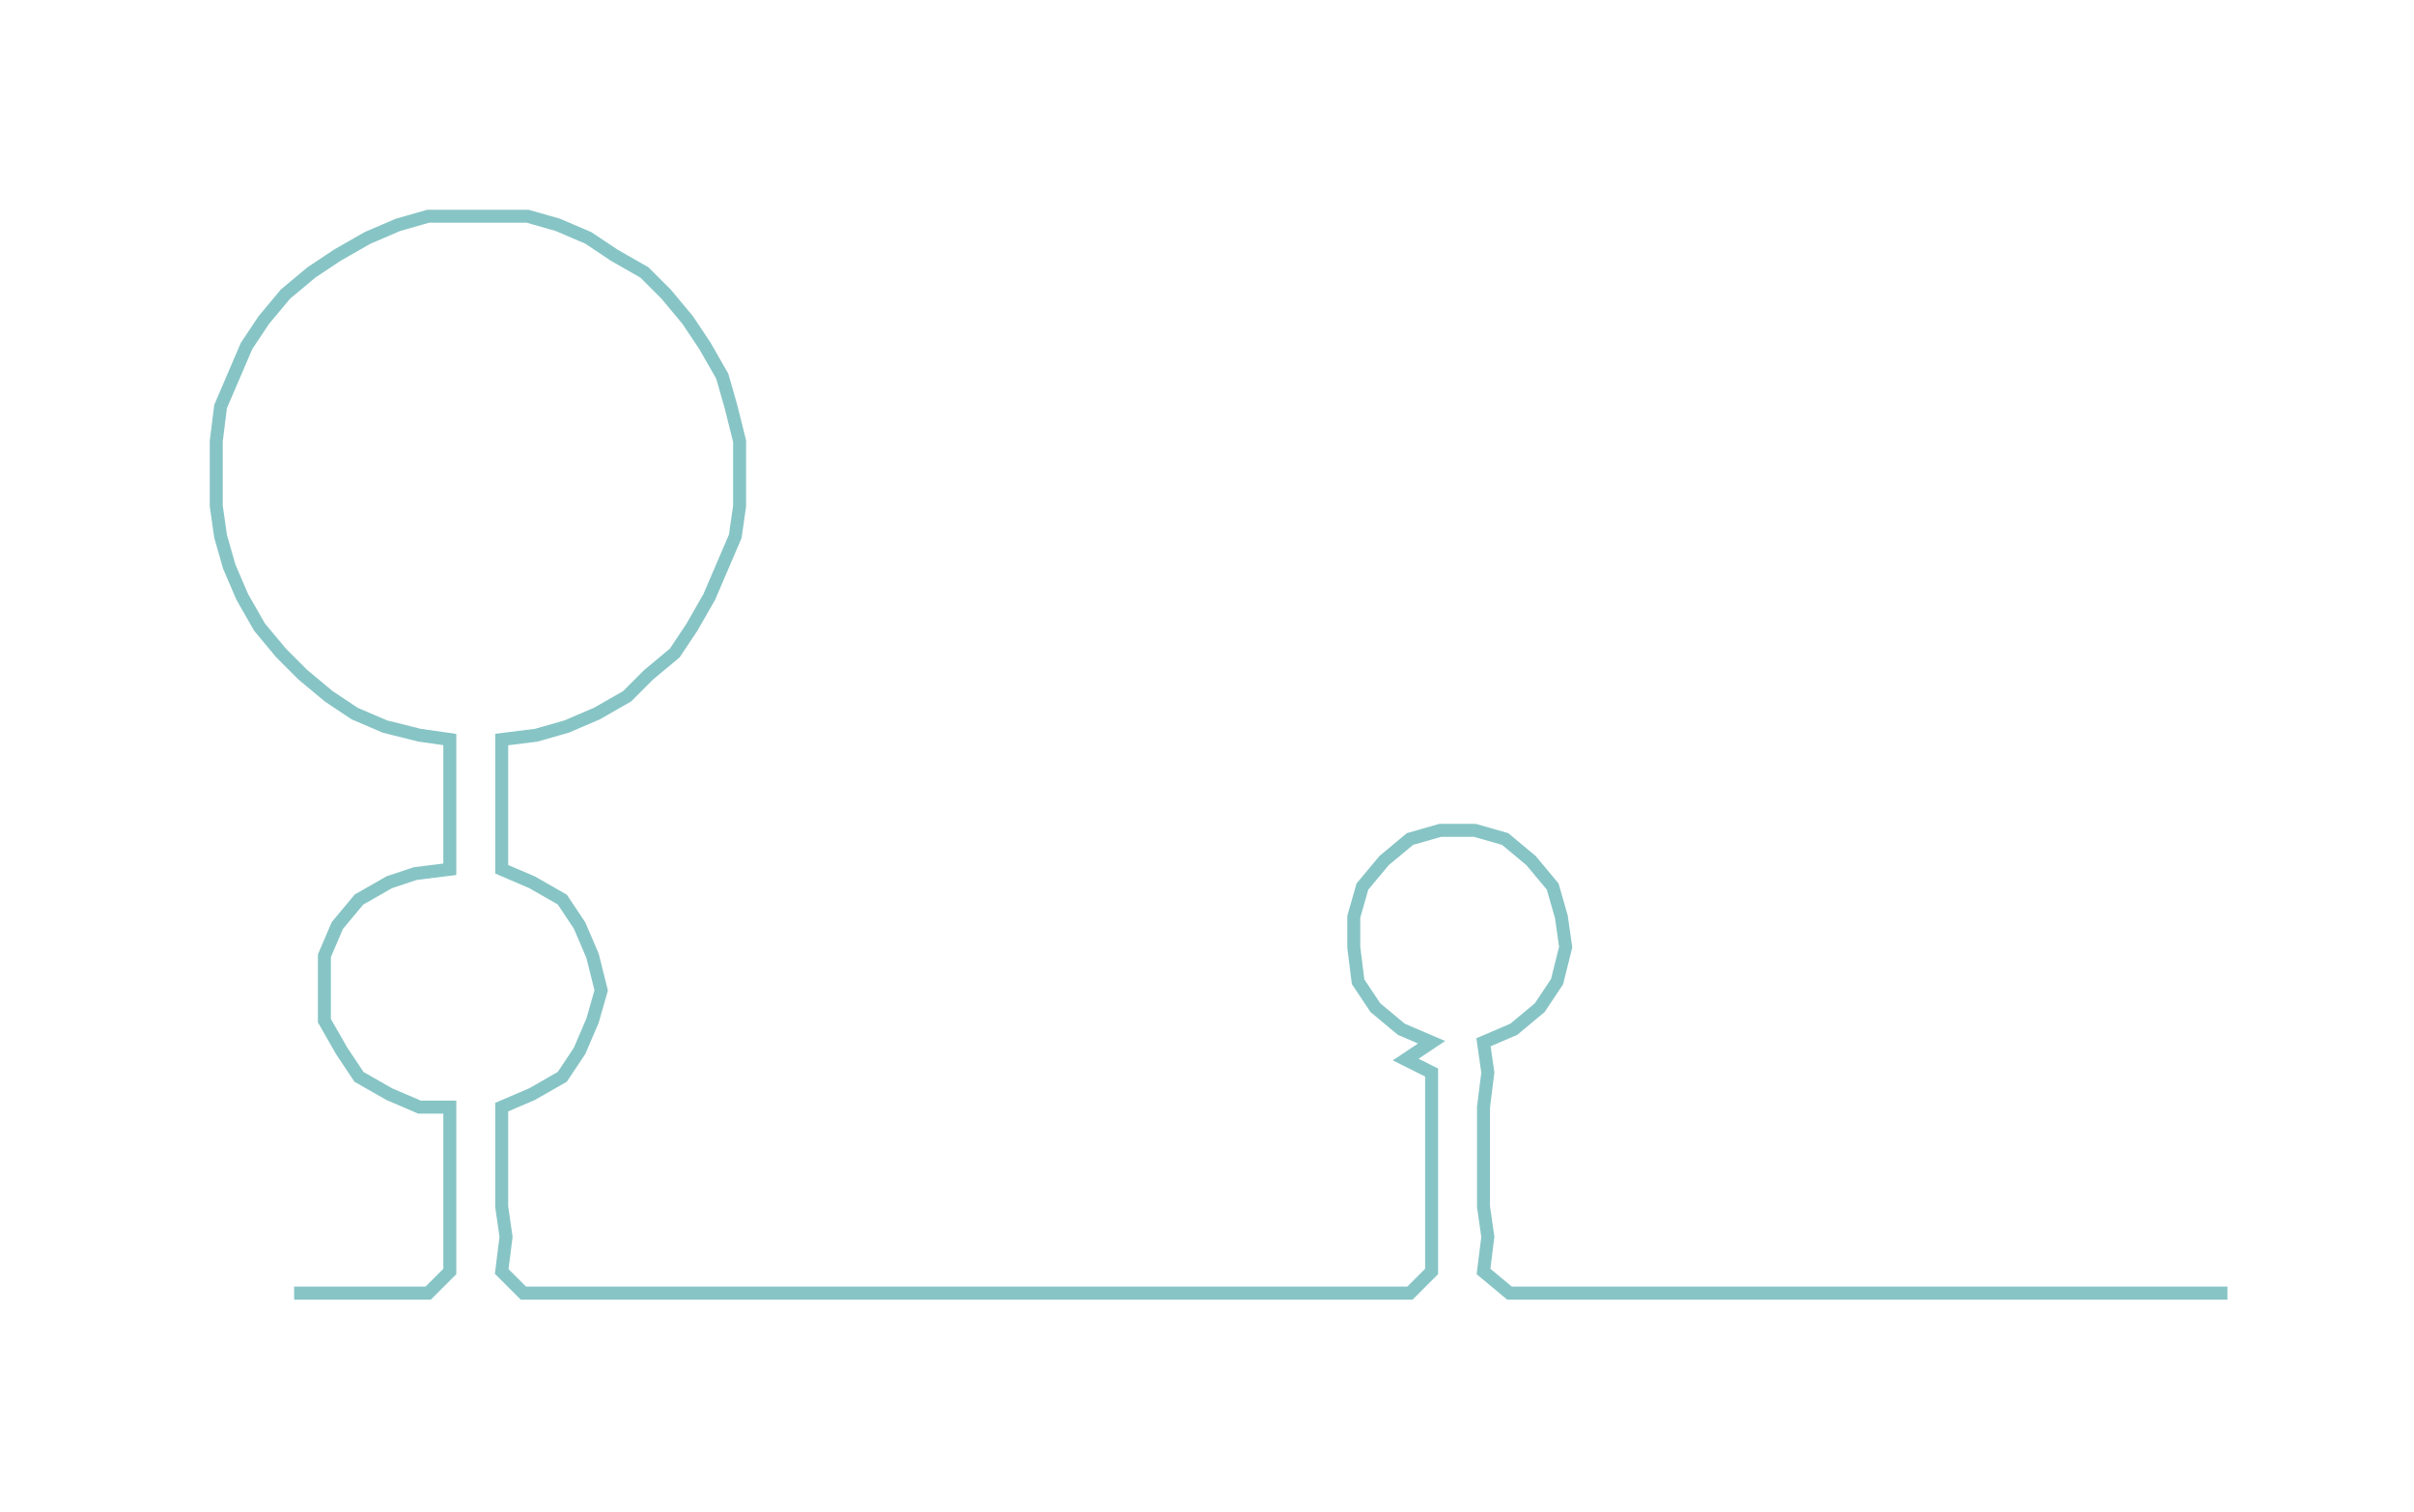 <ns0:svg xmlns:ns0="http://www.w3.org/2000/svg" width="300px" height="187.932px" viewBox="0 0 558.137 349.64"><ns0:path style="stroke:#87c4c5;stroke-width:3px;fill:none;" d="M68 299 L68 299 L76 299 L83 299 L91 299 L99 299 L104 294 L104 286 L104 279 L104 271 L104 264 L104 256 L97 256 L90 253 L83 249 L79 243 L75 236 L75 229 L75 221 L78 214 L83 208 L90 204 L96 202 L104 201 L104 194 L104 186 L104 179 L104 171 L97 170 L89 168 L82 165 L76 161 L70 156 L65 151 L60 145 L56 138 L53 131 L51 124 L50 117 L50 109 L50 102 L51 94 L54 87 L57 80 L61 74 L66 68 L72 63 L78 59 L85 55 L92 52 L99 50 L106 50 L114 50 L122 50 L129 52 L136 55 L142 59 L149 63 L154 68 L159 74 L163 80 L167 87 L169 94 L171 102 L171 109 L171 117 L170 124 L167 131 L164 138 L160 145 L156 151 L150 156 L145 161 L138 165 L131 168 L124 170 L116 171 L116 179 L116 186 L116 194 L116 201 L123 204 L130 208 L134 214 L137 221 L139 229 L137 236 L134 243 L130 249 L123 253 L116 256 L116 264 L116 271 L116 279 L117 286 L116 294 L121 299 L129 299 L137 299 L144 299 L152 299 L159 299 L167 299 L174 299 L182 299 L190 299 L197 299 L205 299 L212 299 L220 299 L227 299 L235 299 L243 299 L250 299 L258 299 L266 299 L273 299 L280 299 L288 299 L296 299 L303 299 L310 299 L318 299 L326 299 L331 294 L331 286 L331 279 L331 271 L331 264 L331 256 L331 248 L325 245 L331 241 L324 238 L318 233 L314 227 L313 219 L313 212 L315 205 L320 199 L326 194 L333 192 L341 192 L348 194 L354 199 L359 205 L361 212 L362 219 L360 227 L356 233 L350 238 L343 241 L344 248 L343 256 L343 264 L343 271 L343 279 L344 286 L343 294 L349 299 L356 299 L364 299 L372 299 L379 299 L387 299 L394 299 L402 299 L409 299 L417 299 L424 299 L432 299 L440 299 L447 299 L455 299 L462 299 L470 299 L477 299 L485 299 L493 299 L500 299 L508 299 L515 299" /></ns0:svg>